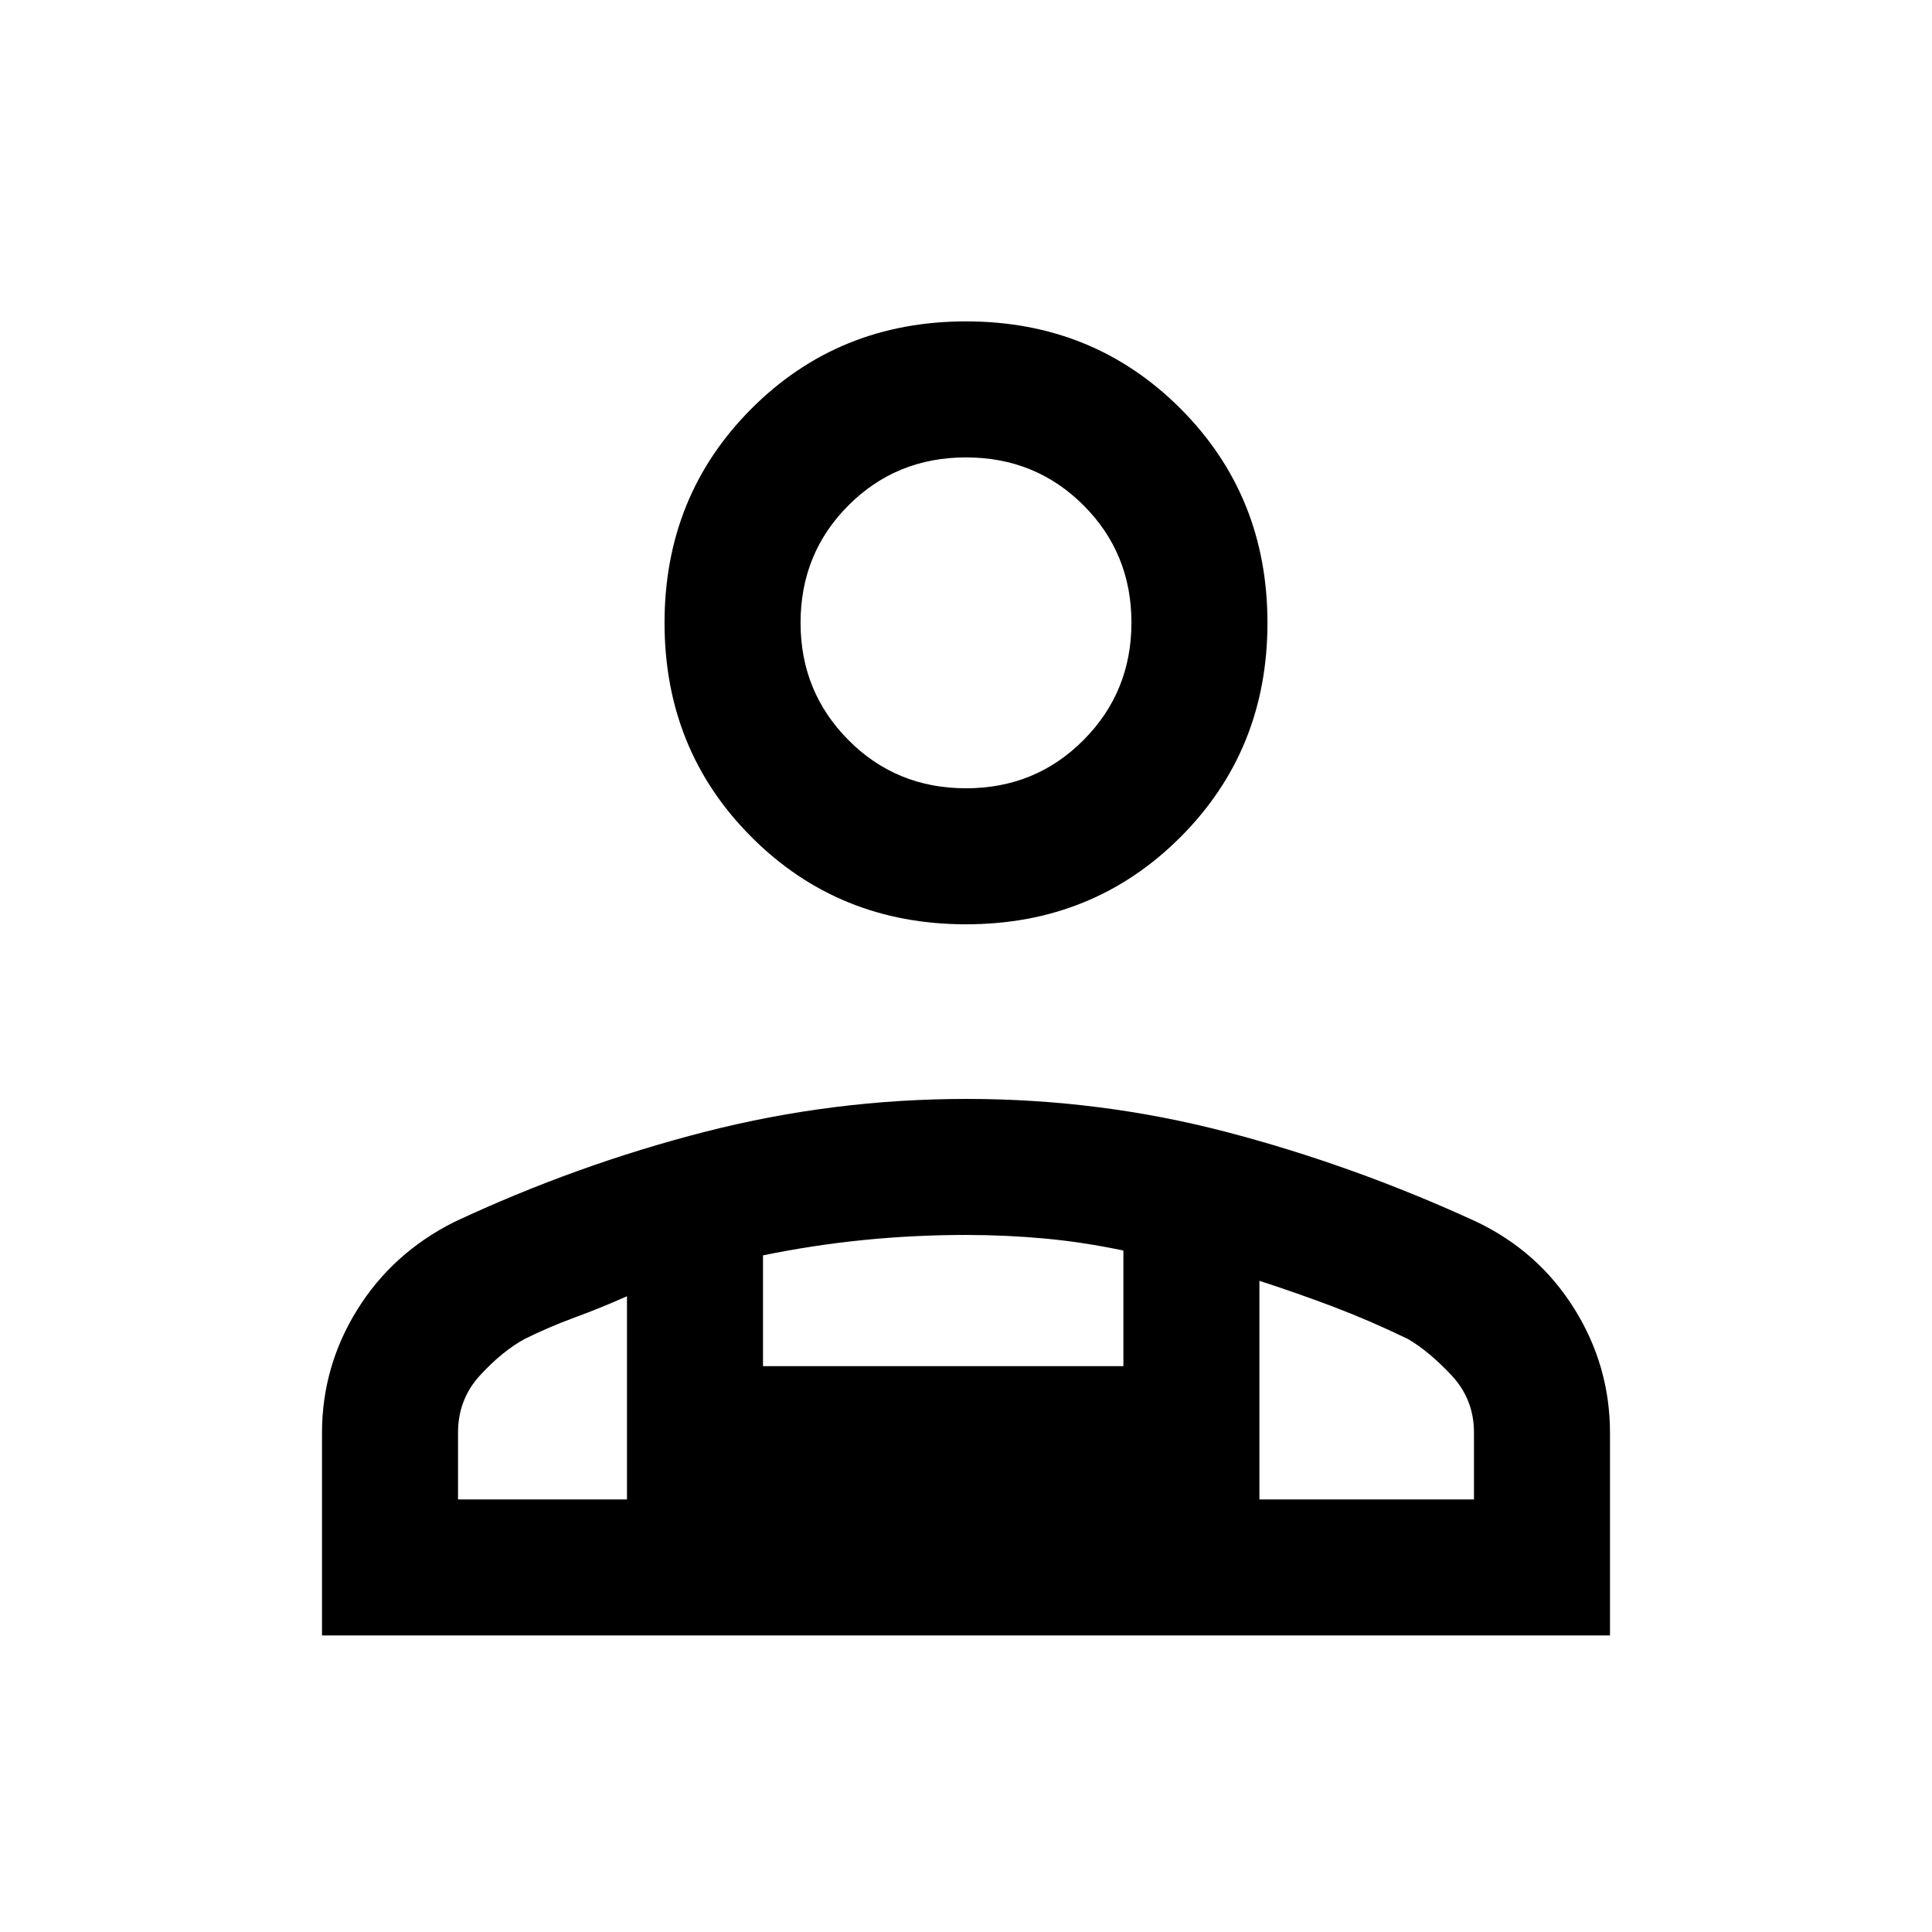 <svg xmlns="http://www.w3.org/2000/svg" height="40" viewBox="0 -960 960 960" width="40"><path d="M480-500.719q-63.237 0-106.515-43.278t-43.278-106.515q0-63.237 43.278-106.515T480-800.305q63.237 0 106.515 43.278t43.278 106.515q0 63.237-43.278 106.515T480-500.719ZM160.002-147.362v-100.587q0-33.106 17.551-61.322t48.294-43.6q60.791-28.442 124.521-44.759 63.73-16.318 129.93-16.318 66.445 0 129.482 16.523 63.037 16.522 123.962 44.554 30.744 14.718 48.5 43.142 17.756 28.424 17.756 61.78v100.587H160.002ZM479.98-568.307q34.584 0 58.405-23.948 23.82-23.949 23.82-58.385 0-34.436-23.8-58.257-23.8-23.82-58.385-23.82-34.584 0-58.405 23.806-23.82 23.806-23.82 58.399 0 34.308 23.8 58.257 23.8 23.948 58.385 23.948Zm145.814 244.742v108.615H732.41v-33.224q0-16.543-11.205-28.493-11.205-11.949-21.641-18.001-18.693-9.051-36.757-15.91-18.064-6.859-37.013-12.987Zm-246.666-12.65v55.06h179.078v-57.461q-19.898-4.198-39.135-5.971-19.237-1.773-39.167-1.773-25.596 0-50.738 2.512-25.141 2.513-50.038 7.633ZM227.59-214.95h83.95v-100.949q-13.007 5.792-25.987 10.558-12.98 4.765-24.86 10.673-11.103 6.052-22.103 18.001-11 11.95-11 28.493v33.224Zm398.204 0H311.54h314.254ZM480-650.512Z"/></svg>